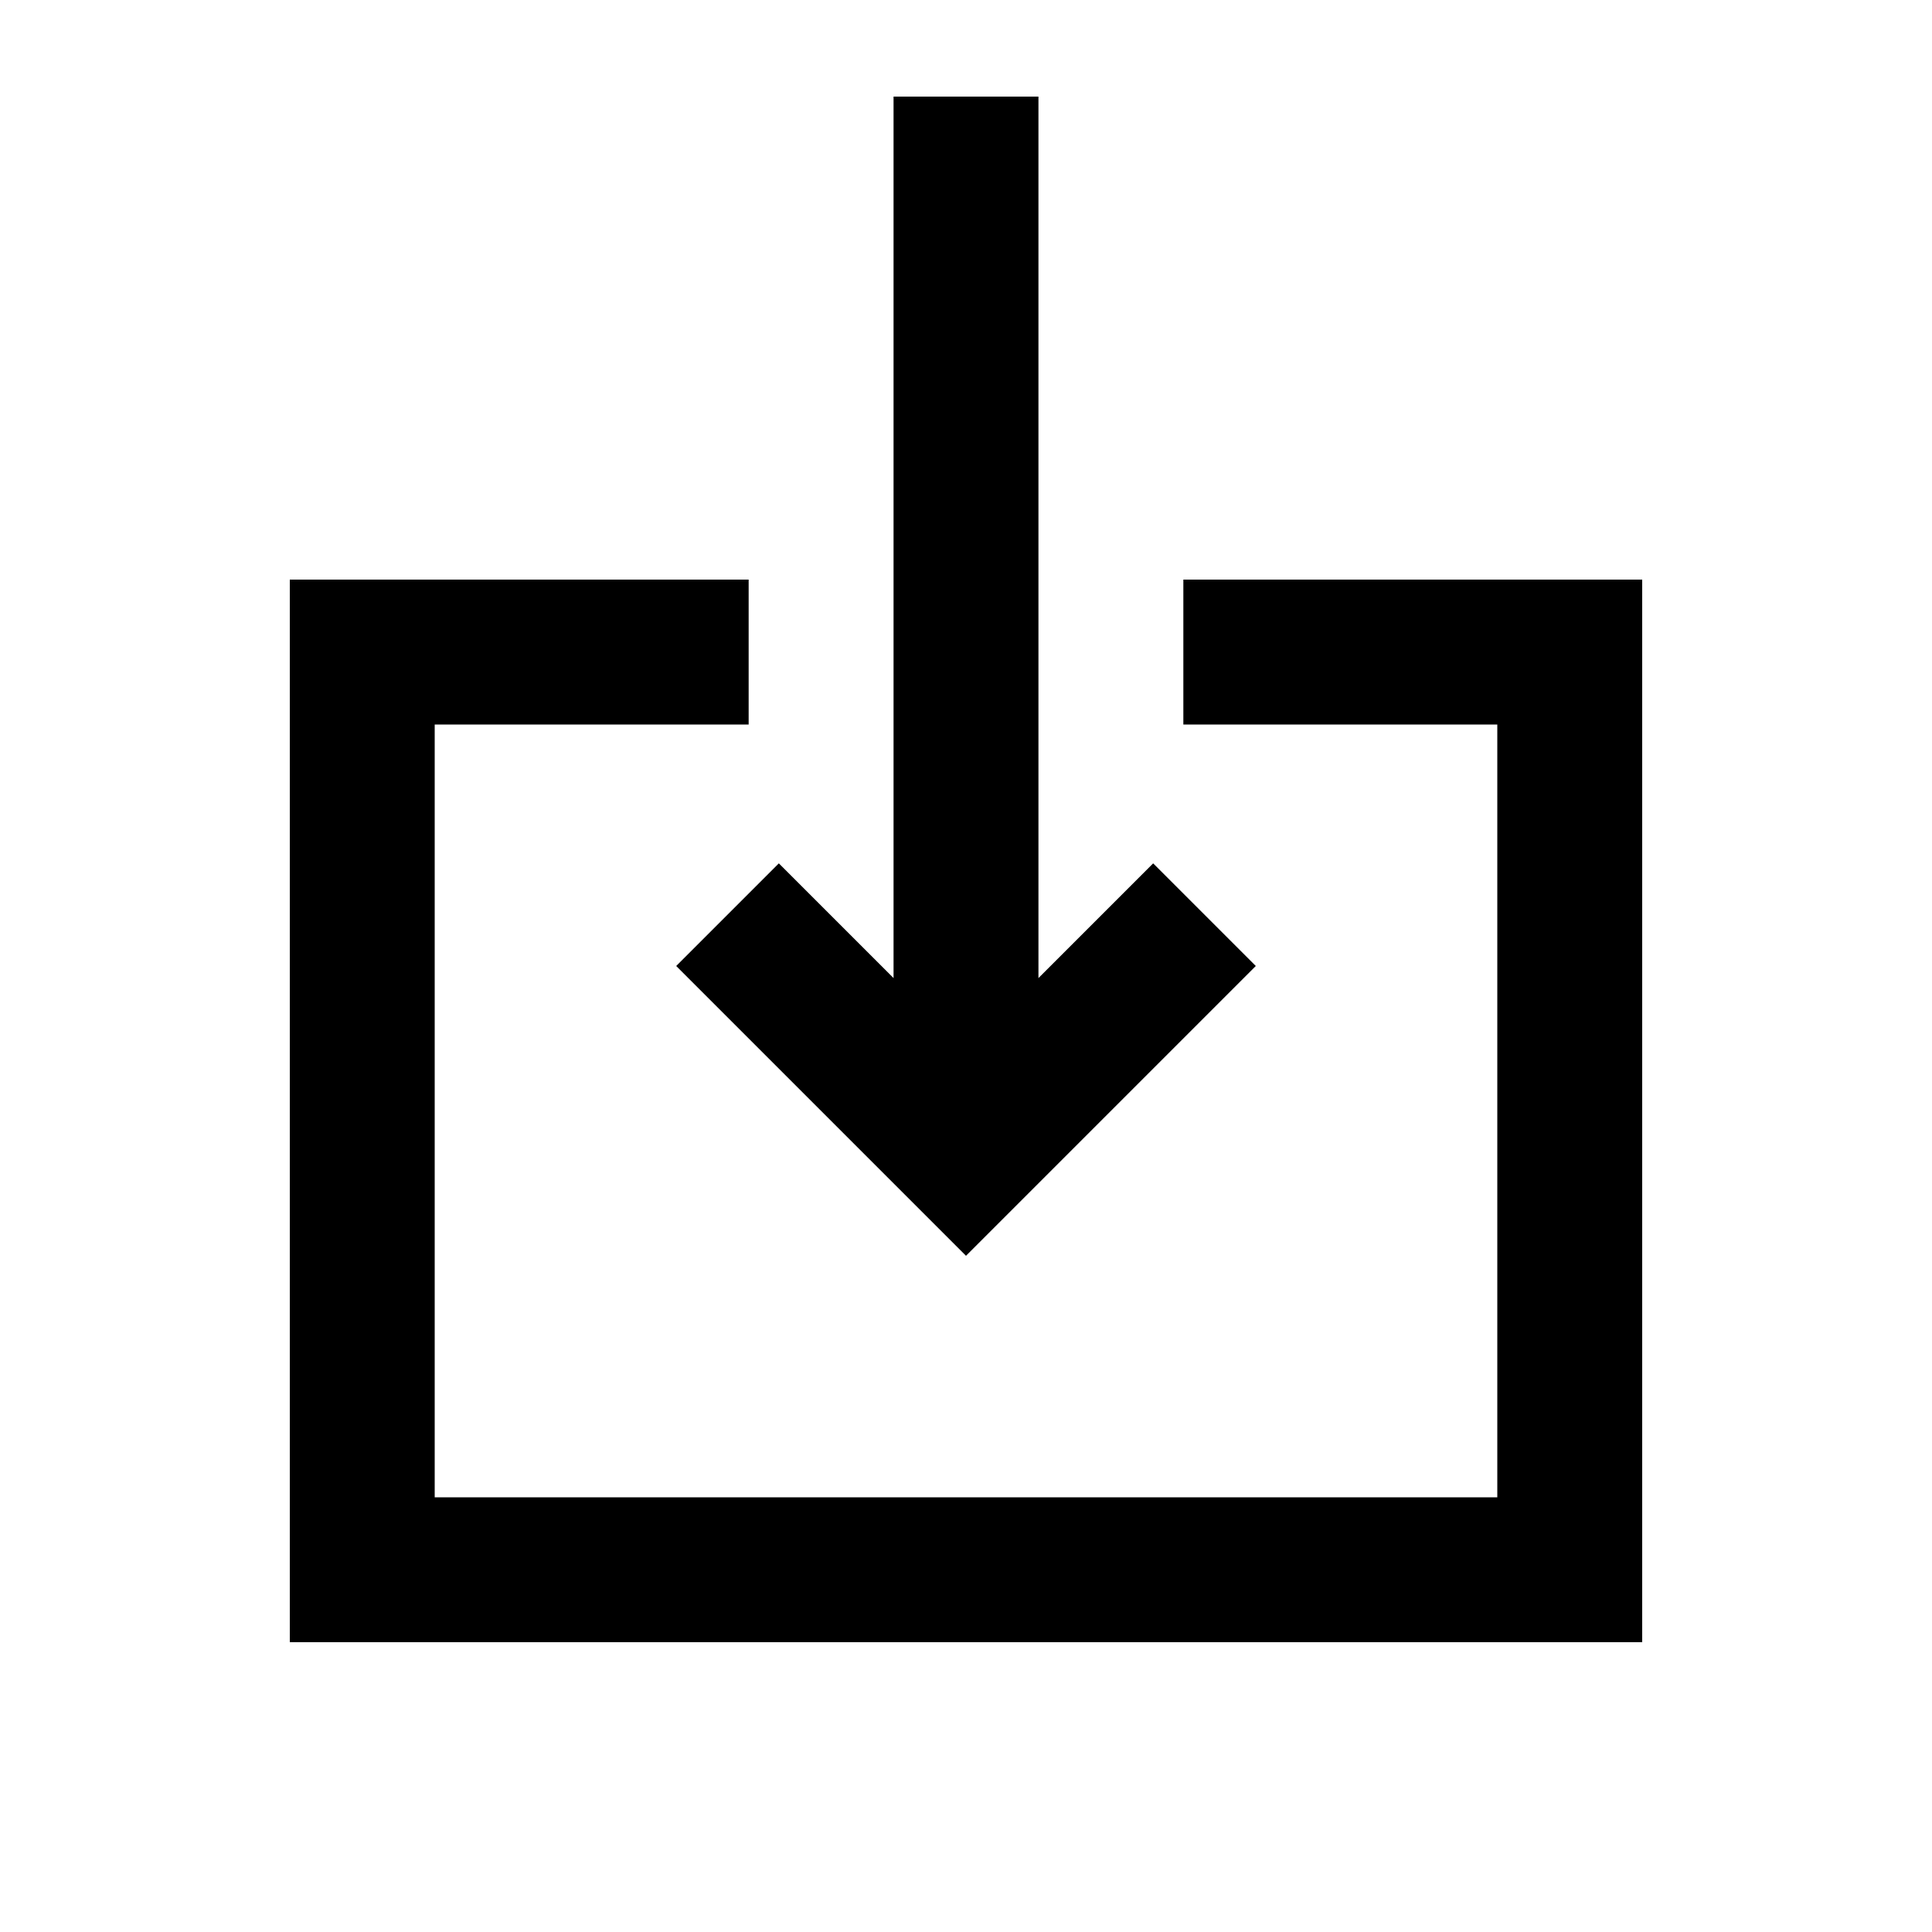 <svg xmlns="http://www.w3.org/2000/svg" height="20" viewBox="0 -960 960 960" width="20"><path d="M144-144v-528h228v72H216v384h528v-384H588v-72h228v528H144Zm336-192L336-480l51-51 57 57v-438h72v438l57-57 51 51-144 144Z"/></svg>